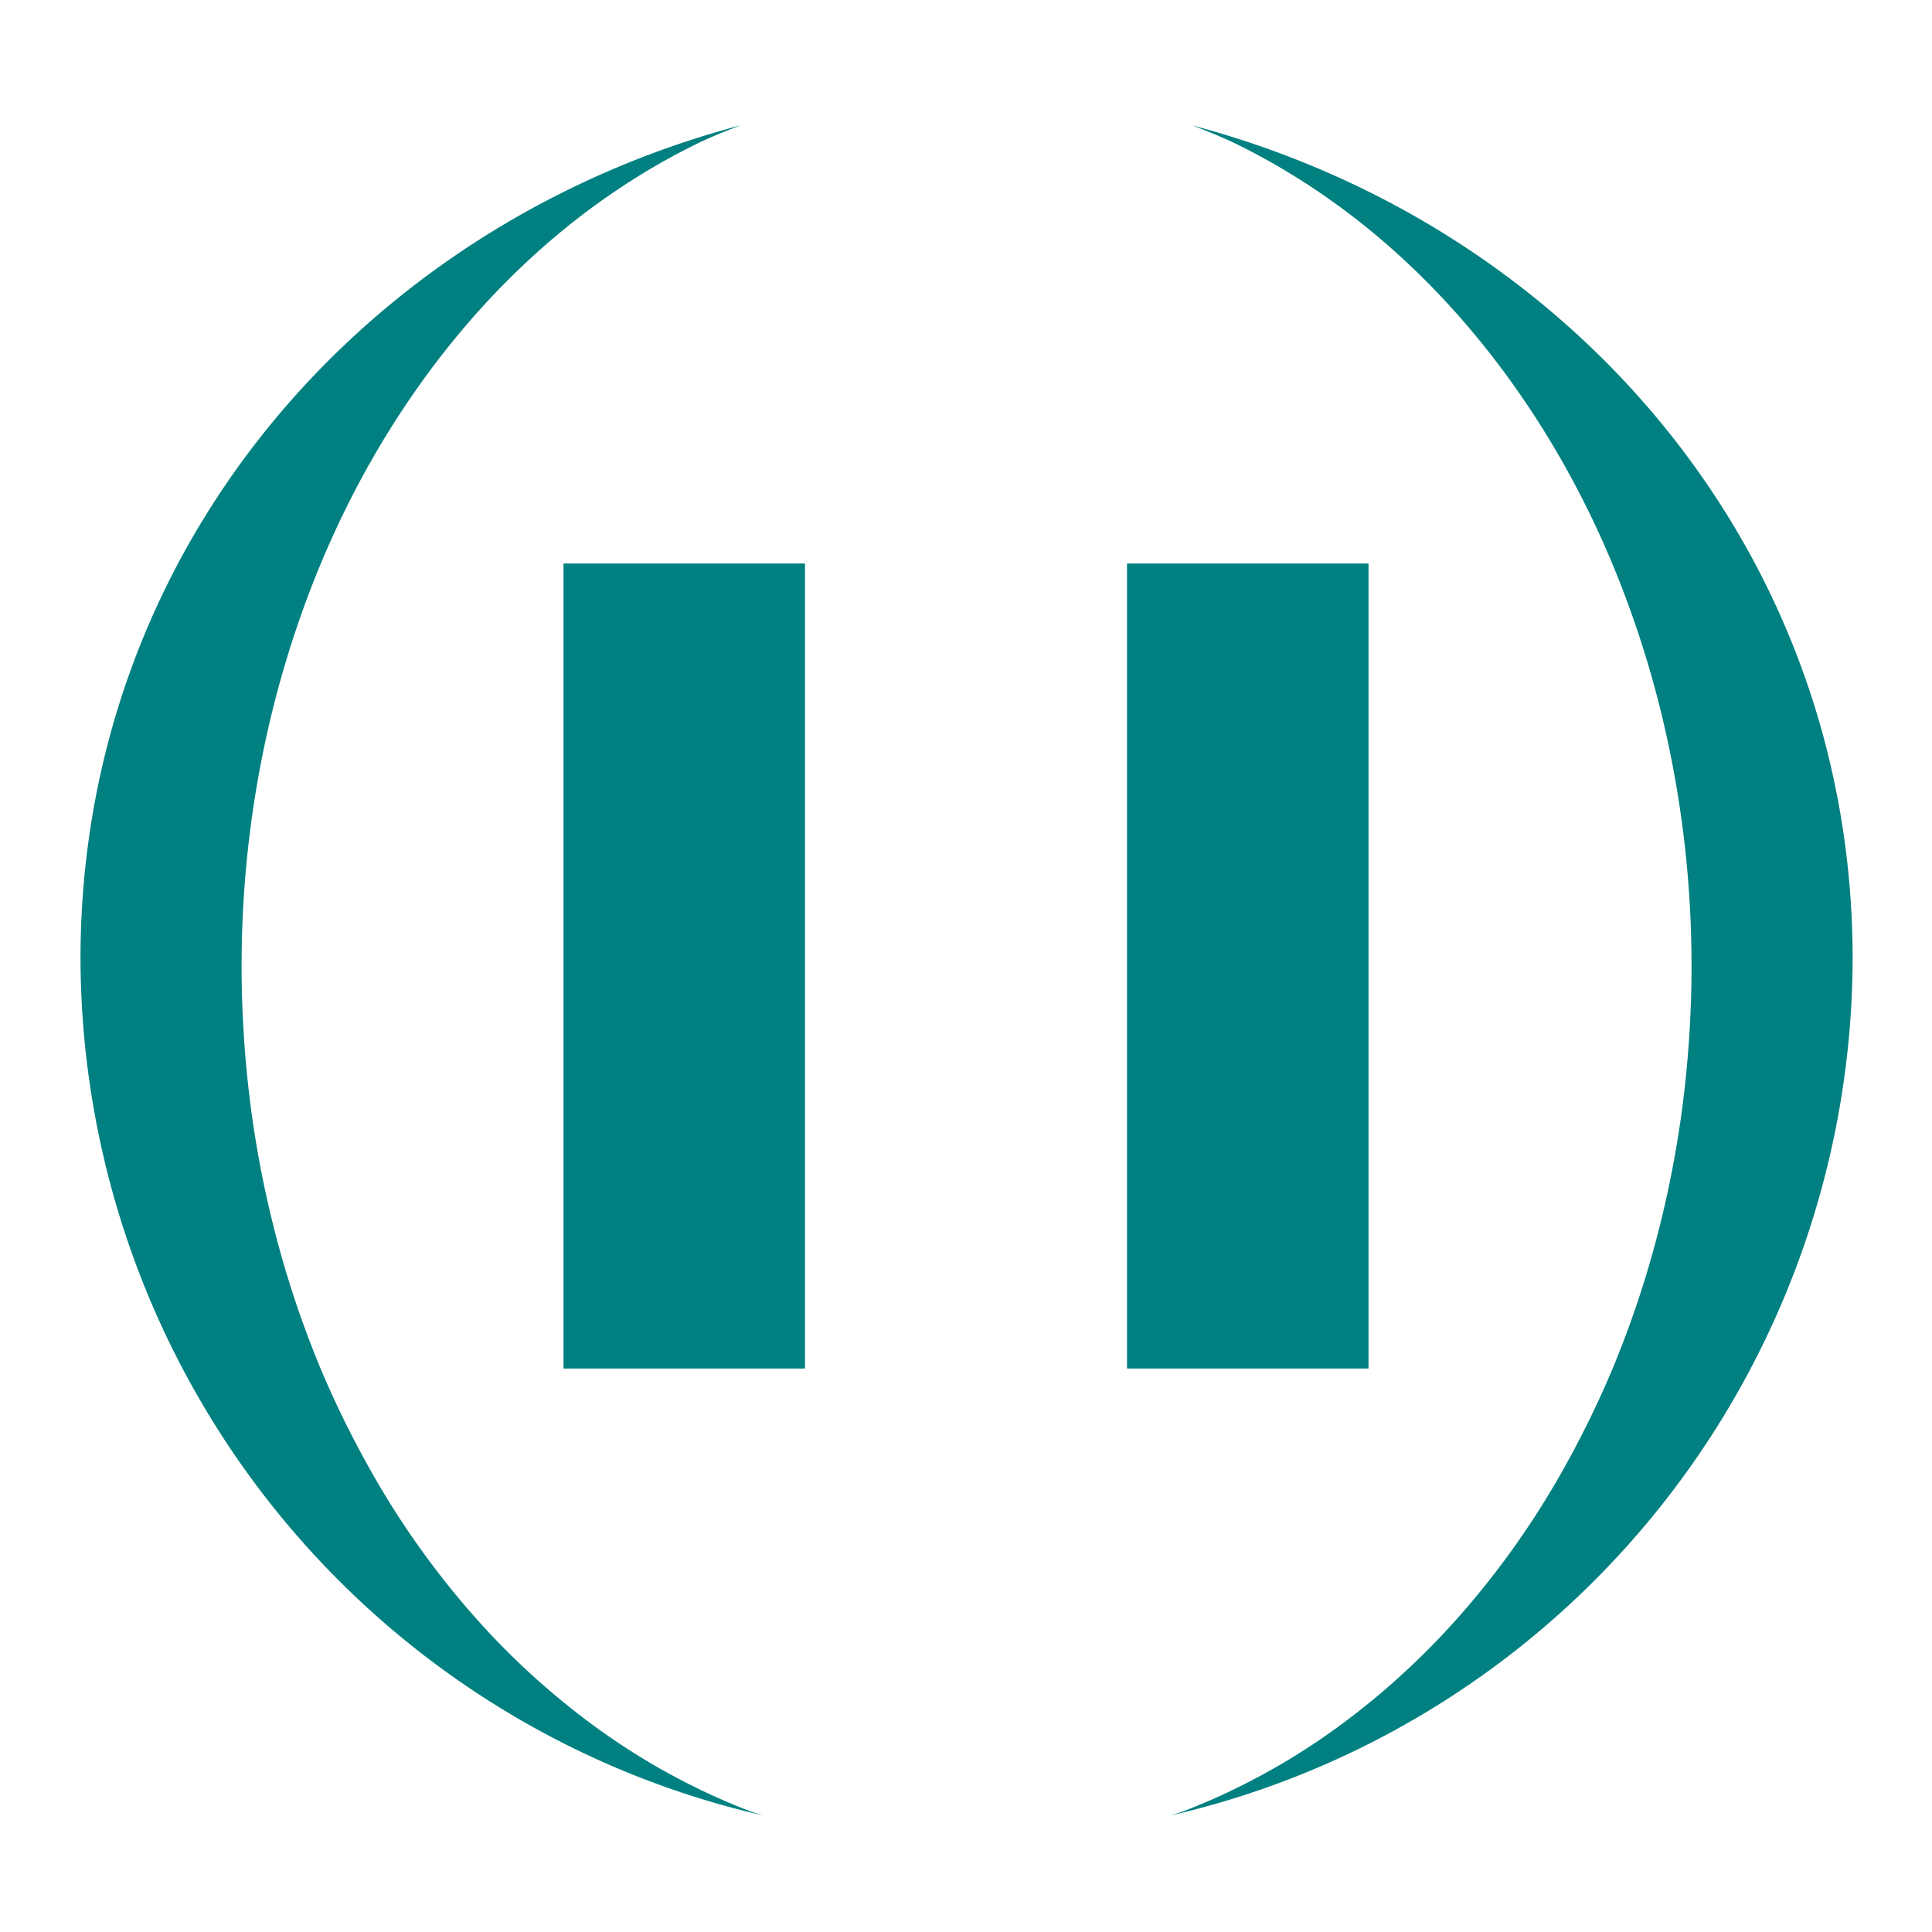 <?xml version="1.0" encoding="UTF-8" standalone="no"?>
<svg
   xmlns:dc="http://purl.org/dc/elements/1.1/"
   xmlns:cc="http://creativecommons.org/ns#"
   xmlns:rdf="http://www.w3.org/1999/02/22-rdf-syntax-ns#"
   xmlns:svg="http://www.w3.org/2000/svg"
   xmlns="http://www.w3.org/2000/svg"
   xmlns:sodipodi="http://sodipodi.sourceforge.net/DTD/sodipodi-0.dtd"
   xmlns:inkscape="http://www.inkscape.org/namespaces/inkscape"
   width="24"
   height="24"
   version="1.1"
   id="svg4"
   sodipodi:docname="simplescreenrecorder-paused.svg"
   inkscape:version="0.92.4 (5da689c313, 2019-01-14)">
  <defs
     id="defs8" />
  <sodipodi:namedview
     pagecolor="#ffffff"
     bordercolor="#666666"
     borderopacity="1"
     objecttolerance="10"
     gridtolerance="10"
     guidetolerance="10"
     inkscape:pageopacity="0"
     inkscape:pageshadow="2"
     inkscape:window-width="1136"
     inkscape:window-height="480"
     id="namedview6"
     showgrid="false"
     inkscape:zoom="9.8333333"
     inkscape:cx="1.0677966"
     inkscape:cy="12"
     inkscape:window-x="0"
     inkscape:window-y="25"
     inkscape:window-maximized="0"
     inkscape:current-layer="svg4" />
  <path
     d="M 9.215,1.553 C 4.512,2.792 1,6.84 1,11.91 A 10.91,10.95 0 0 0 9.475,22.551 9,11 0 0 1 9.34,22.508 9,11 0 0 1 8.496,22.131 9,11 0 0 1 7.686,21.654 9,11 0 0 1 6.918,21.078 9,11 0 0 1 6.201,20.414 9,11 0 0 1 5.543,19.664 9,11 0 0 1 4.949,18.838 9,11 0 0 1 4.428,17.943 9,11 0 0 1 3.978,16.99 a 9,11 0 0 1 -0.367,-1.004 9,11 0 0 1 -0.283,-1.043 9,11 0 0 1 -0.197,-1.074 9,11 0 0 1 -0.107,-1.092 9,11 0 0 1 -0.023,-0.777 9,11 0 0 1 0.045,-1.098 9,11 0 0 1 0.135,-1.088 9,11 0 0 1 0.223,-1.065 9,11 0 0 1 0.309,-1.033 9,11 0 0 1 0.391,-0.99 9,11 0 0 1 0.471,-0.938 9,11 0 0 1 0.545,-0.875 9,11 0 0 1 0.613,-0.805 9,11 0 0 1 0.676,-0.727 9,11 0 0 1 0.73,-0.639 9,11 0 0 1 0.781,-0.547 9,11 0 0 1 0.82,-0.449 9,11 0 0 1 0.477,-0.195 z m 5.582,0 a 9,11 0 0 1 0.477,0.195 9,11 0 0 1 0.82,0.449 9,11 0 0 1 0.781,0.547 9,11 0 0 1 0.73,0.639 9,11 0 0 1 0.676,0.727 9,11 0 0 1 0.613,0.805 9,11 0 0 1 0.545,0.875 9,11 0 0 1 0.471,0.938 9,11 0 0 1 0.391,0.99 9,11 0 0 1 0.309,1.033 9,11 0 0 1 0.223,1.065 9,11 0 0 1 0.135,1.088 9,11 0 0 1 0.045,1.098 9,11 0 0 1 -0.023,0.777 9,11 0 0 1 -0.107,1.092 9,11 0 0 1 -0.197,1.074 9,11 0 0 1 -0.283,1.043 9,11 0 0 1 -0.367,1.004 9,11 0 0 1 -0.449,0.953 9,11 0 0 1 -0.521,0.895 9,11 0 0 1 -0.594,0.826 9,11 0 0 1 -0.658,0.75 9,11 0 0 1 -0.717,0.664 9,11 0 0 1 -0.768,0.576 9,11 0 0 1 -0.811,0.477 9,11 0 0 1 -0.844,0.377 9,11 0 0 1 -0.135,0.043 10.91,10.95 0 0 0 8.475,-10.641 c 0,-5.07 -3.512,-9.118 -8.215,-10.357 z M 7,7 v 10 h 3 V 7 Z m 7,0 v 10 h 3 V 7 Z"
     id="path2"
     inkscape:connector-curvature="0"
     style="fill:#008080;stroke-width:1.002" />
</svg>
